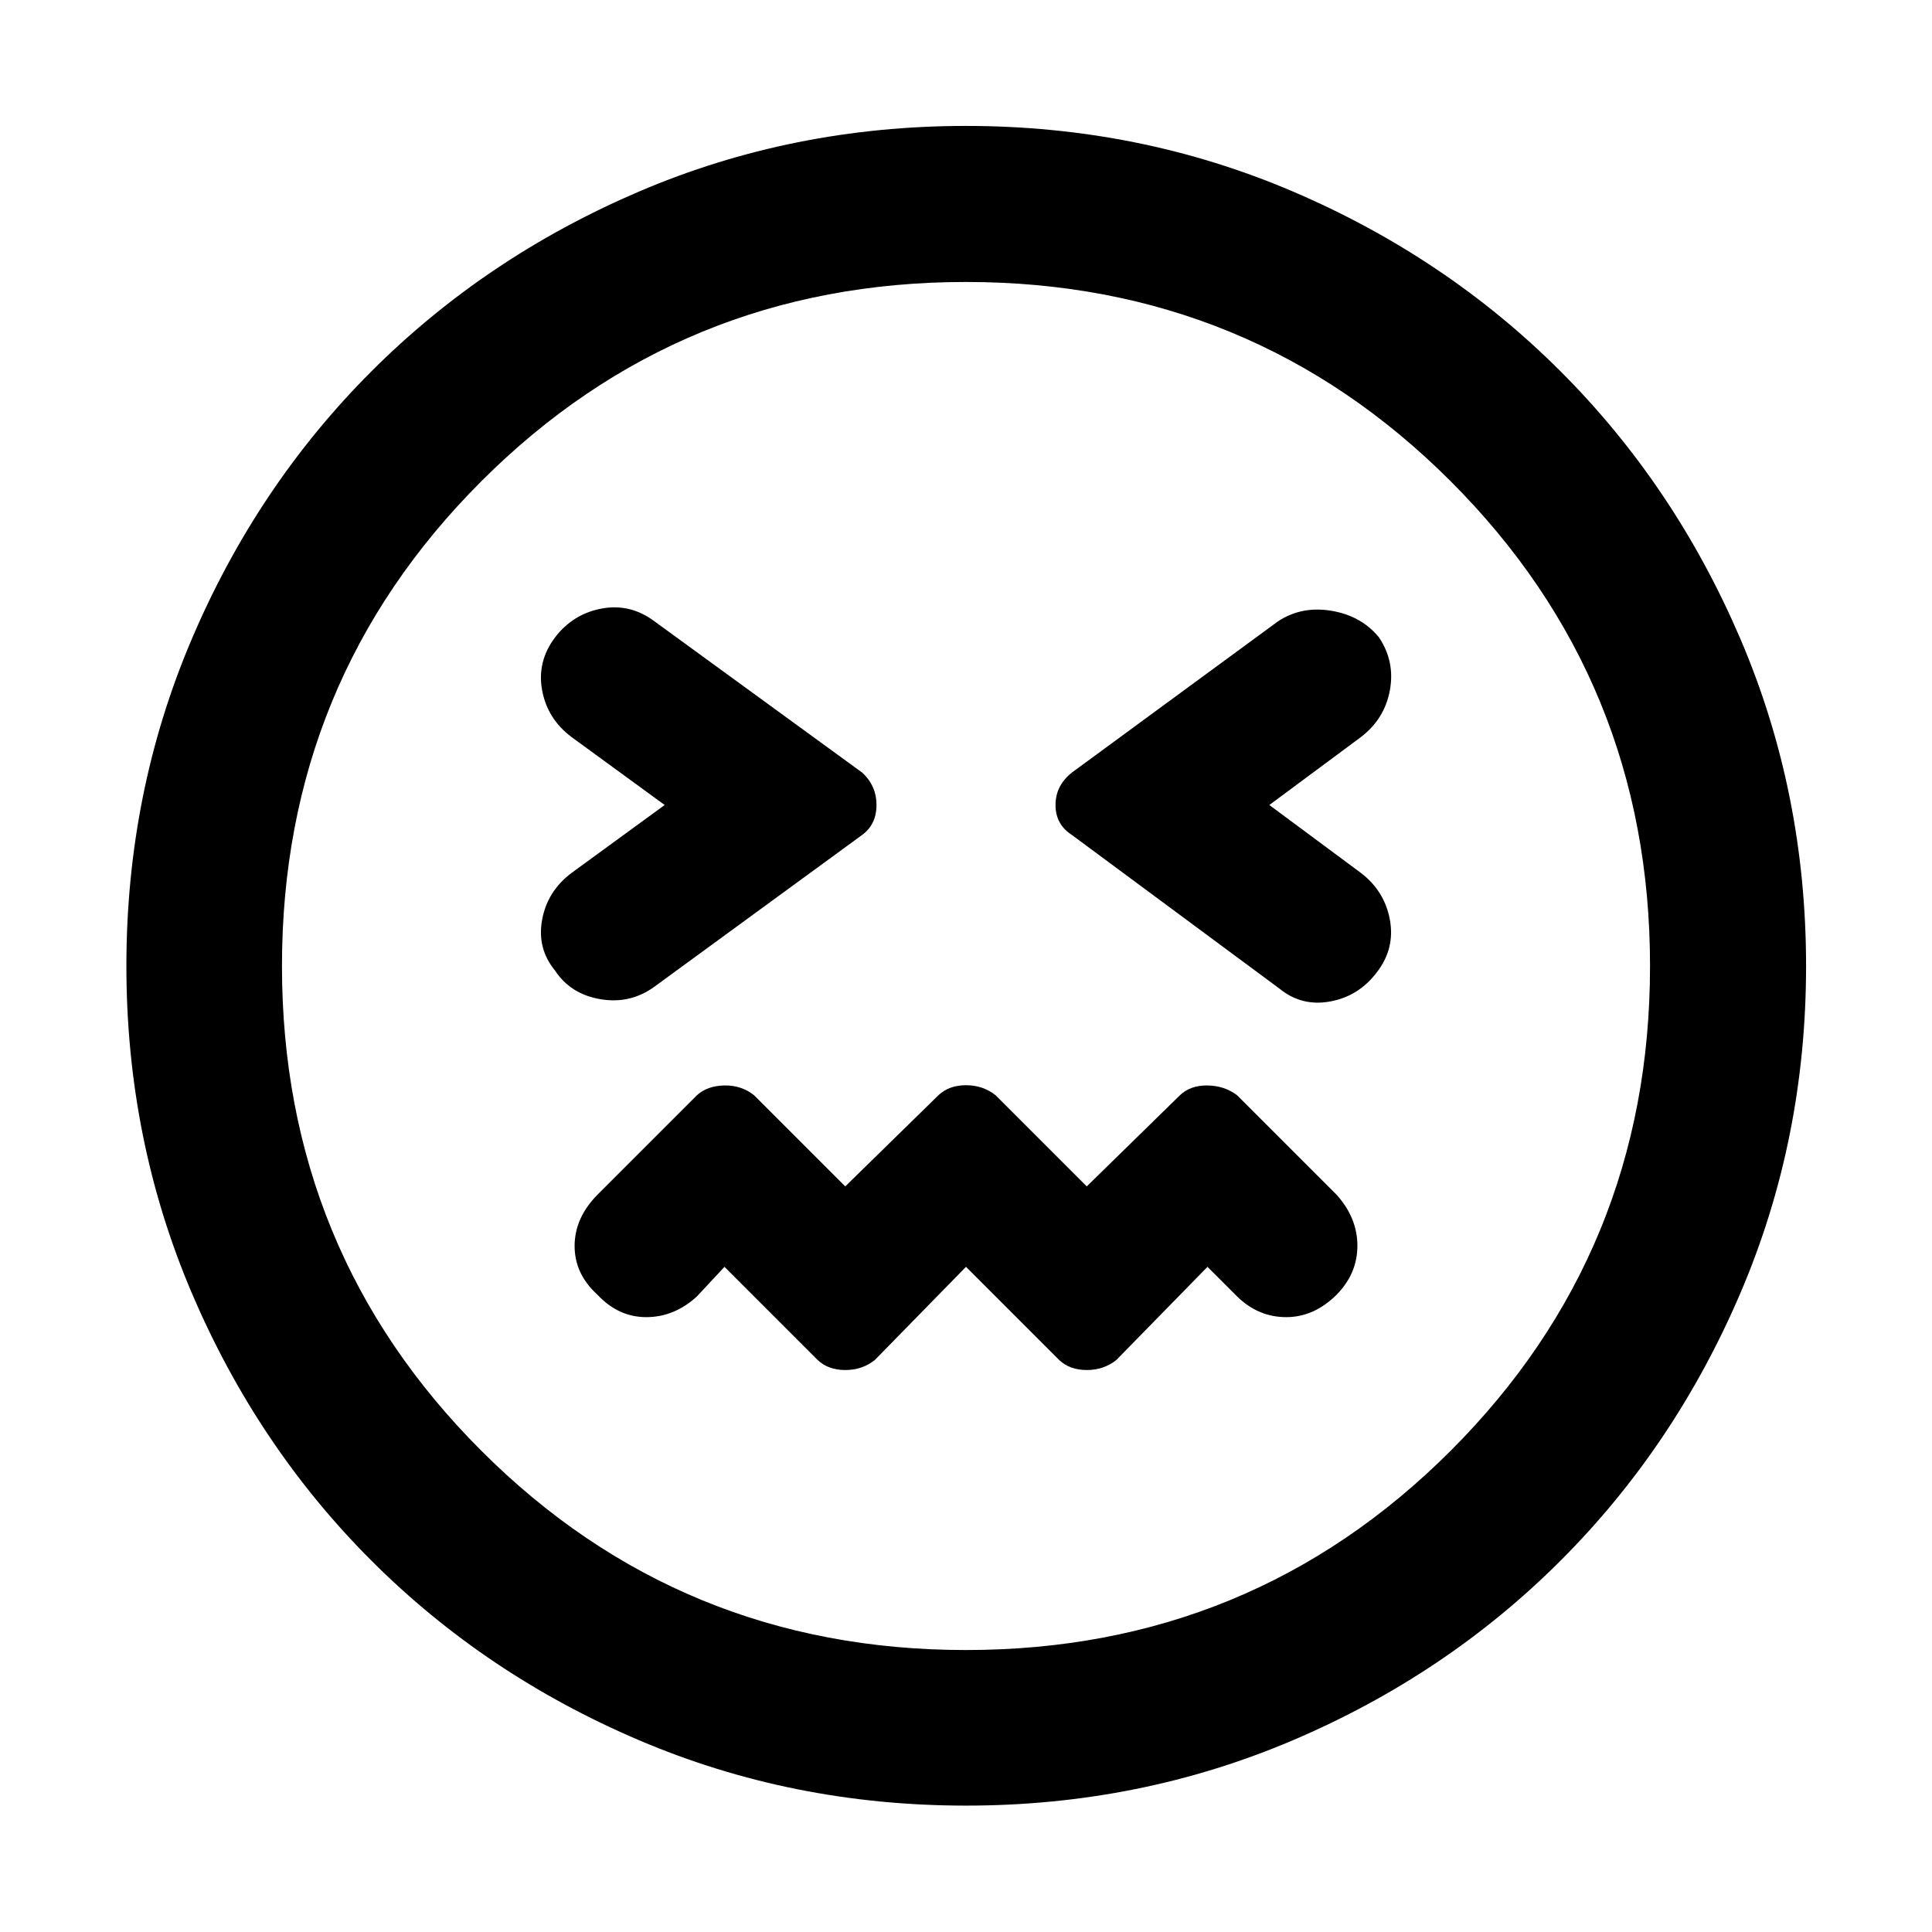 <svg xmlns="http://www.w3.org/2000/svg" height="48" viewBox="0 -960 960 960" width="48"><path d="m480-330.52 46.28 46.28q5.24 5 13.72 5t14.72-5L600-330.52l14.76 14.76q10.48 10.24 24.36 10.24 13.88 0 25.12-11.24 10.24-10.48 10.24-24.24 0-13.76-10.24-25.24l-49.52-49.52q-6.24-4.76-14.72-4.88-8.48-.12-13.72 4.88L540-370.48l-45.28-45.28q-6.24-5-14.72-5t-13.72 5L420-370.48l-45.28-45.28q-6.24-5-14.72-4.88-8.48.12-13.72 4.88l-49.52 49.52q-11.24 11.48-11.24 25.36 0 13.88 11.24 24.12 10.48 11.24 24.36 11.24 13.88 0 25.12-10.24L360-330.52l46.28 46.28q5.24 5 13.72 5t14.72-5L480-330.52ZM330.28-560 284-526.24q-12 9-14.62 23.24-2.62 14.24 6.38 25.24 7.76 11.76 22.62 14.26 14.86 2.5 26.86-6.26l103.04-75.28q7.24-5.24 7.24-14.96t-7.24-16.2l-103.04-75.04q-12-9-26.24-6.38-14.24 2.62-23.24 14.38-9 12-6.38 26.24Q272-602.76 284-593.76L330.28-560Zm300.44 0 45.52-33.76q11.76-9 14.38-23.24 2.62-14.24-5.38-26.24-8.76-10.76-23.62-13.26-14.86-2.5-26.62 5.26L532.72-576.2q-8.24 6.48-8.24 16.2 0 9.72 8.24 14.96l103.04 76.28q11 9 25.24 6.38Q675.24-465 684.24-477q9-11.76 6.38-26t-14.38-23.24L630.72-560ZM480-62.8q-86.24 0-162.48-32.5t-132.98-89.24Q127.8-241.28 95.3-317.52 62.8-393.76 62.8-480t32.5-162.48q32.5-76.24 89.24-132.98 56.74-56.74 132.98-89.36 76.24-32.61 162.48-32.61t162.48 32.61q76.24 32.62 132.98 89.36 56.74 56.74 89.36 132.98 32.61 76.24 32.61 162.48t-32.61 162.48q-32.62 76.24-89.36 132.98-56.74 56.74-132.98 89.24Q566.24-62.8 480-62.8Zm0-417.2Zm0 339.89q141.8 0 240.85-99.04Q819.89-338.2 819.89-480t-99.04-240.85Q621.8-819.89 480-819.89t-240.85 99.04Q140.11-621.8 140.11-480t99.04 240.85Q338.2-140.11 480-140.11Z"/></svg>